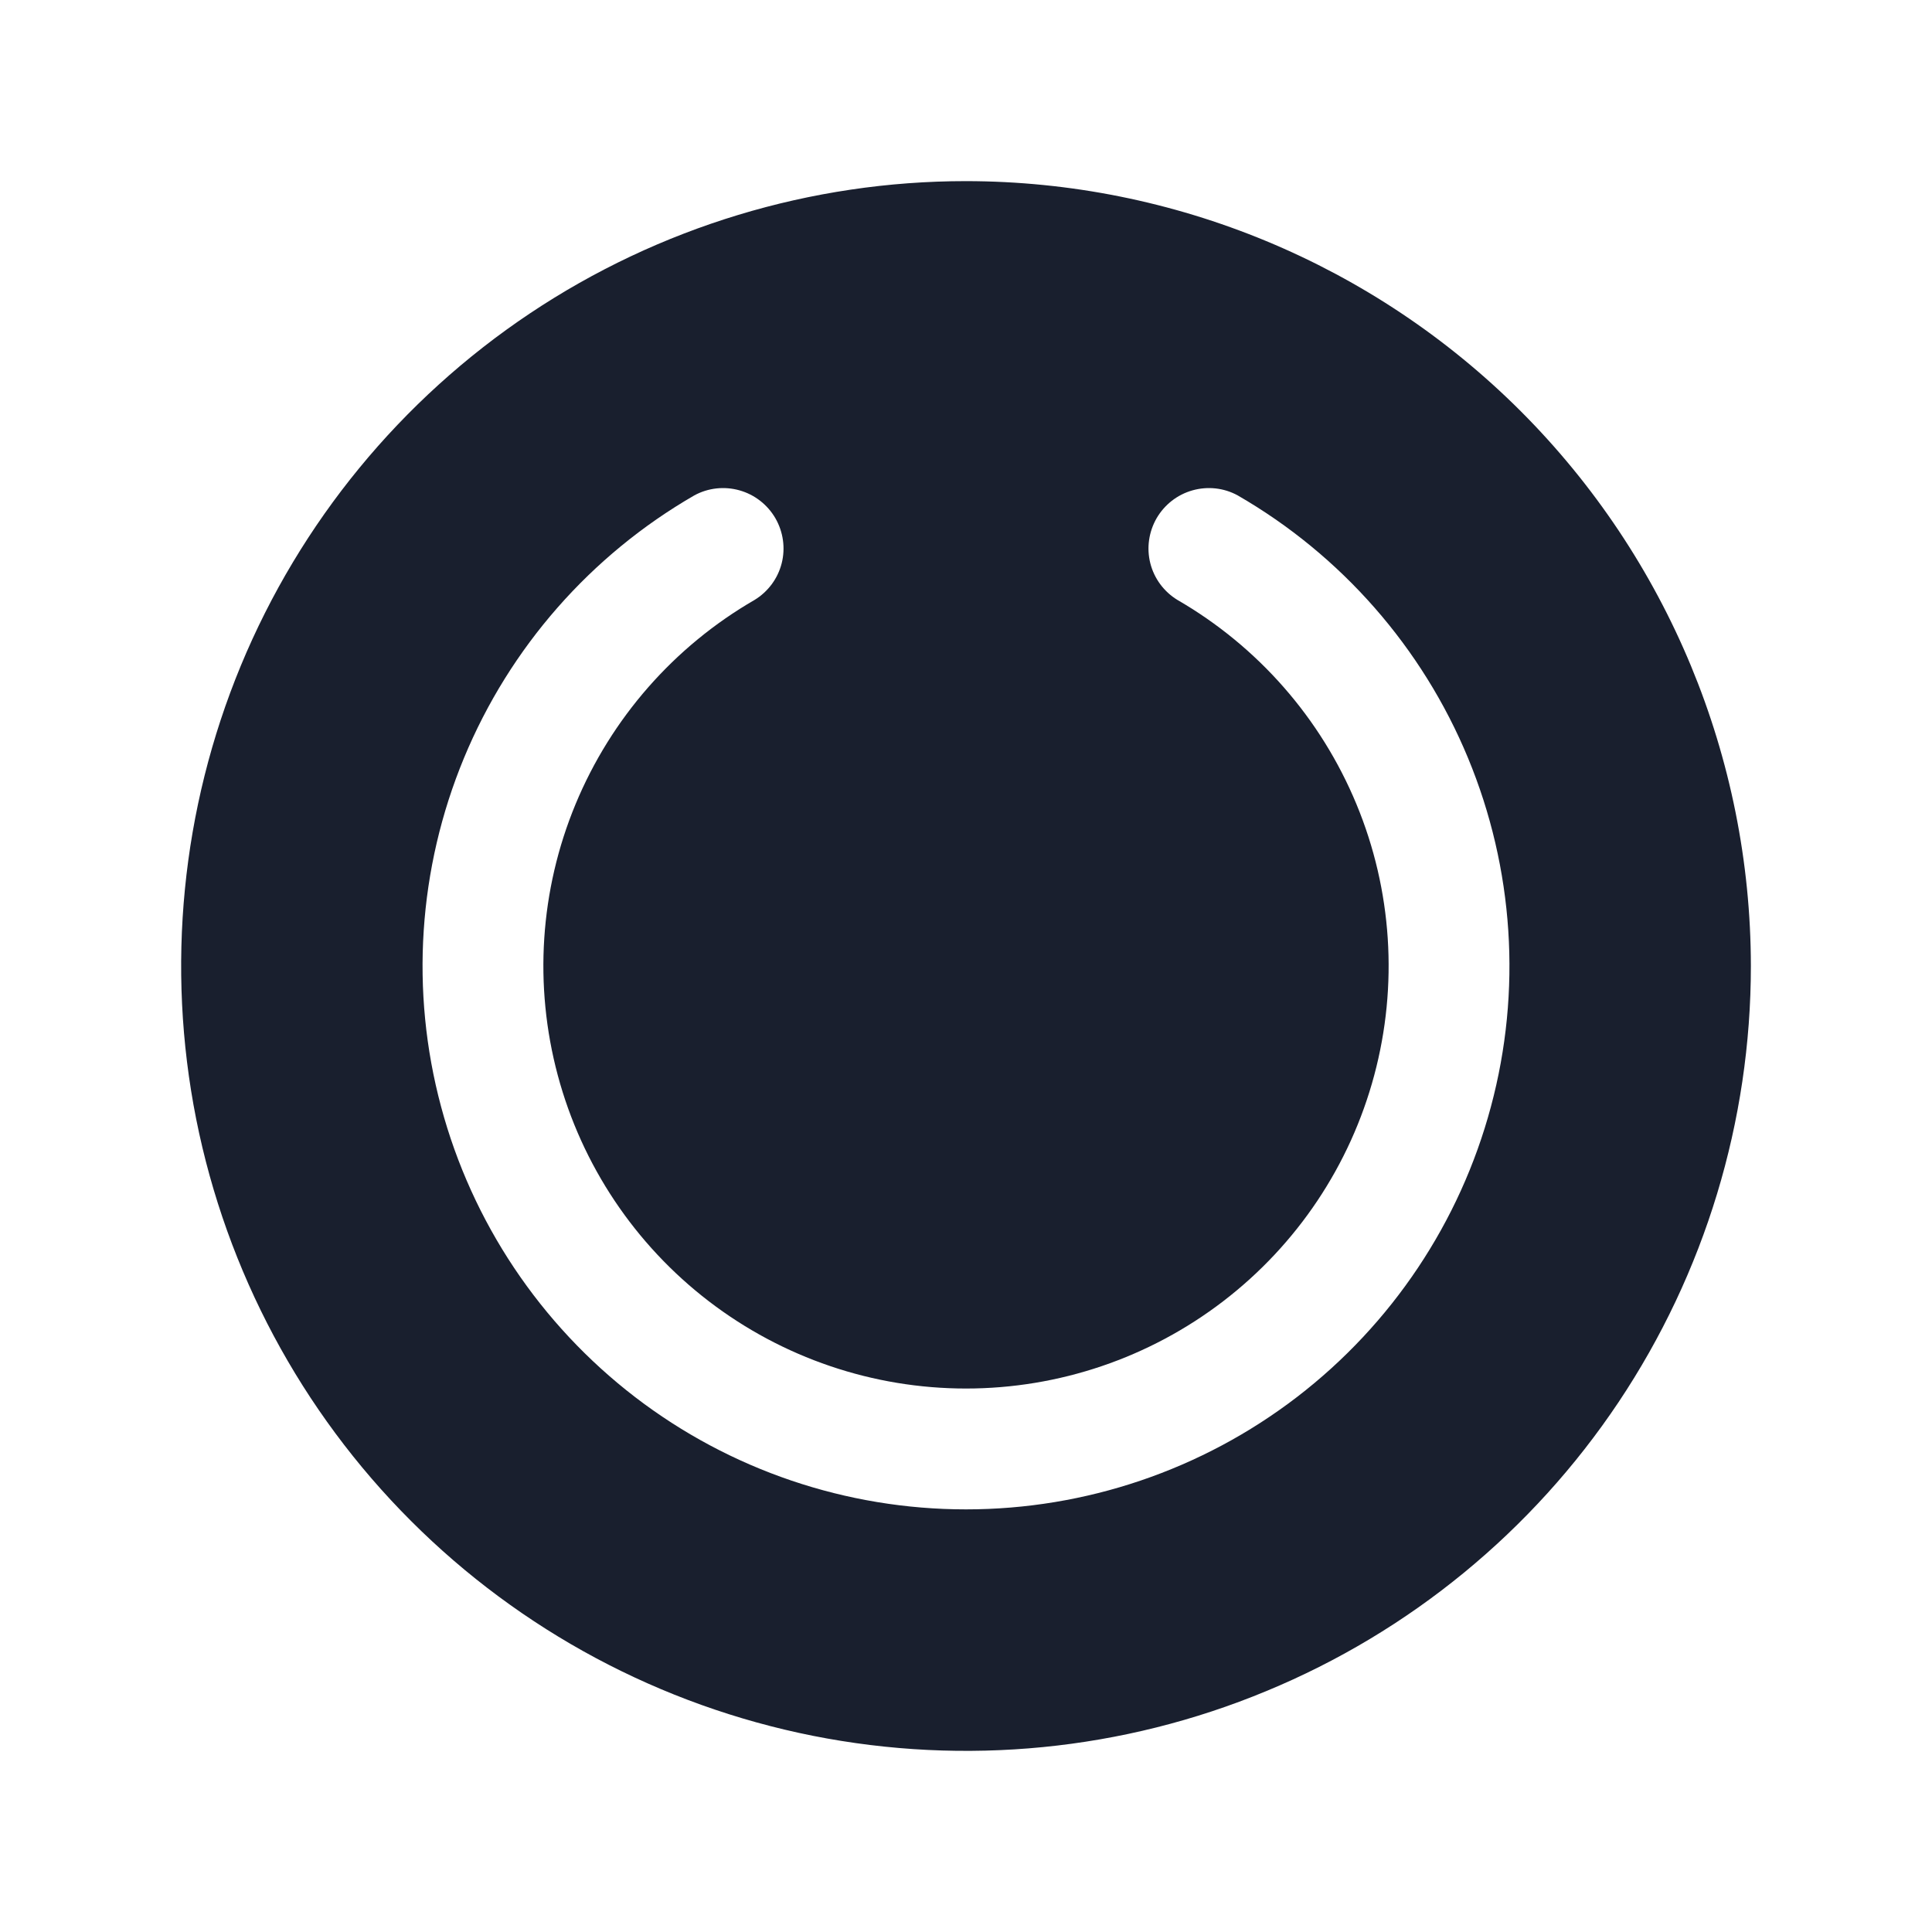<svg width="20" height="20" viewBox="0 0 20 20" fill="none" xmlns="http://www.w3.org/2000/svg">
<path d="M10 1.875C8.393 1.875 6.822 2.352 5.486 3.244C4.15 4.137 3.108 5.406 2.493 6.891C1.879 8.375 1.718 10.009 2.031 11.585C2.345 13.161 3.118 14.609 4.255 15.745C5.391 16.881 6.839 17.655 8.415 17.969C9.991 18.282 11.625 18.122 13.109 17.506C14.594 16.892 15.863 15.85 16.756 14.514C17.648 13.178 18.125 11.607 18.125 10C18.123 7.846 17.266 5.781 15.743 4.257C14.22 2.734 12.154 1.877 10 1.875ZM10 15.625C8.762 15.625 7.558 15.217 6.575 14.463C5.593 13.709 4.886 12.652 4.566 11.456C4.245 10.26 4.329 8.991 4.803 7.847C5.277 6.703 6.115 5.747 7.188 5.128C7.331 5.05 7.499 5.032 7.655 5.076C7.812 5.12 7.945 5.224 8.027 5.365C8.108 5.506 8.132 5.673 8.092 5.831C8.052 5.989 7.951 6.125 7.812 6.21C6.978 6.692 6.327 7.435 5.958 8.325C5.589 9.215 5.525 10.201 5.774 11.131C6.023 12.062 6.573 12.884 7.337 13.47C8.101 14.056 9.037 14.374 10 14.374C10.963 14.374 11.899 14.056 12.663 13.47C13.427 12.884 13.977 12.062 14.226 11.131C14.475 10.201 14.411 9.215 14.042 8.325C13.673 7.435 13.022 6.692 12.188 6.21C12.049 6.125 11.948 5.989 11.908 5.831C11.868 5.673 11.892 5.506 11.973 5.365C12.055 5.224 12.188 5.12 12.345 5.076C12.502 5.032 12.669 5.05 12.812 5.128C13.885 5.747 14.723 6.703 15.197 7.847C15.671 8.991 15.755 10.26 15.434 11.456C15.114 12.652 14.407 13.709 13.425 14.463C12.442 15.217 11.238 15.625 10 15.625Z" fill="#191F2E"/>
</svg>
